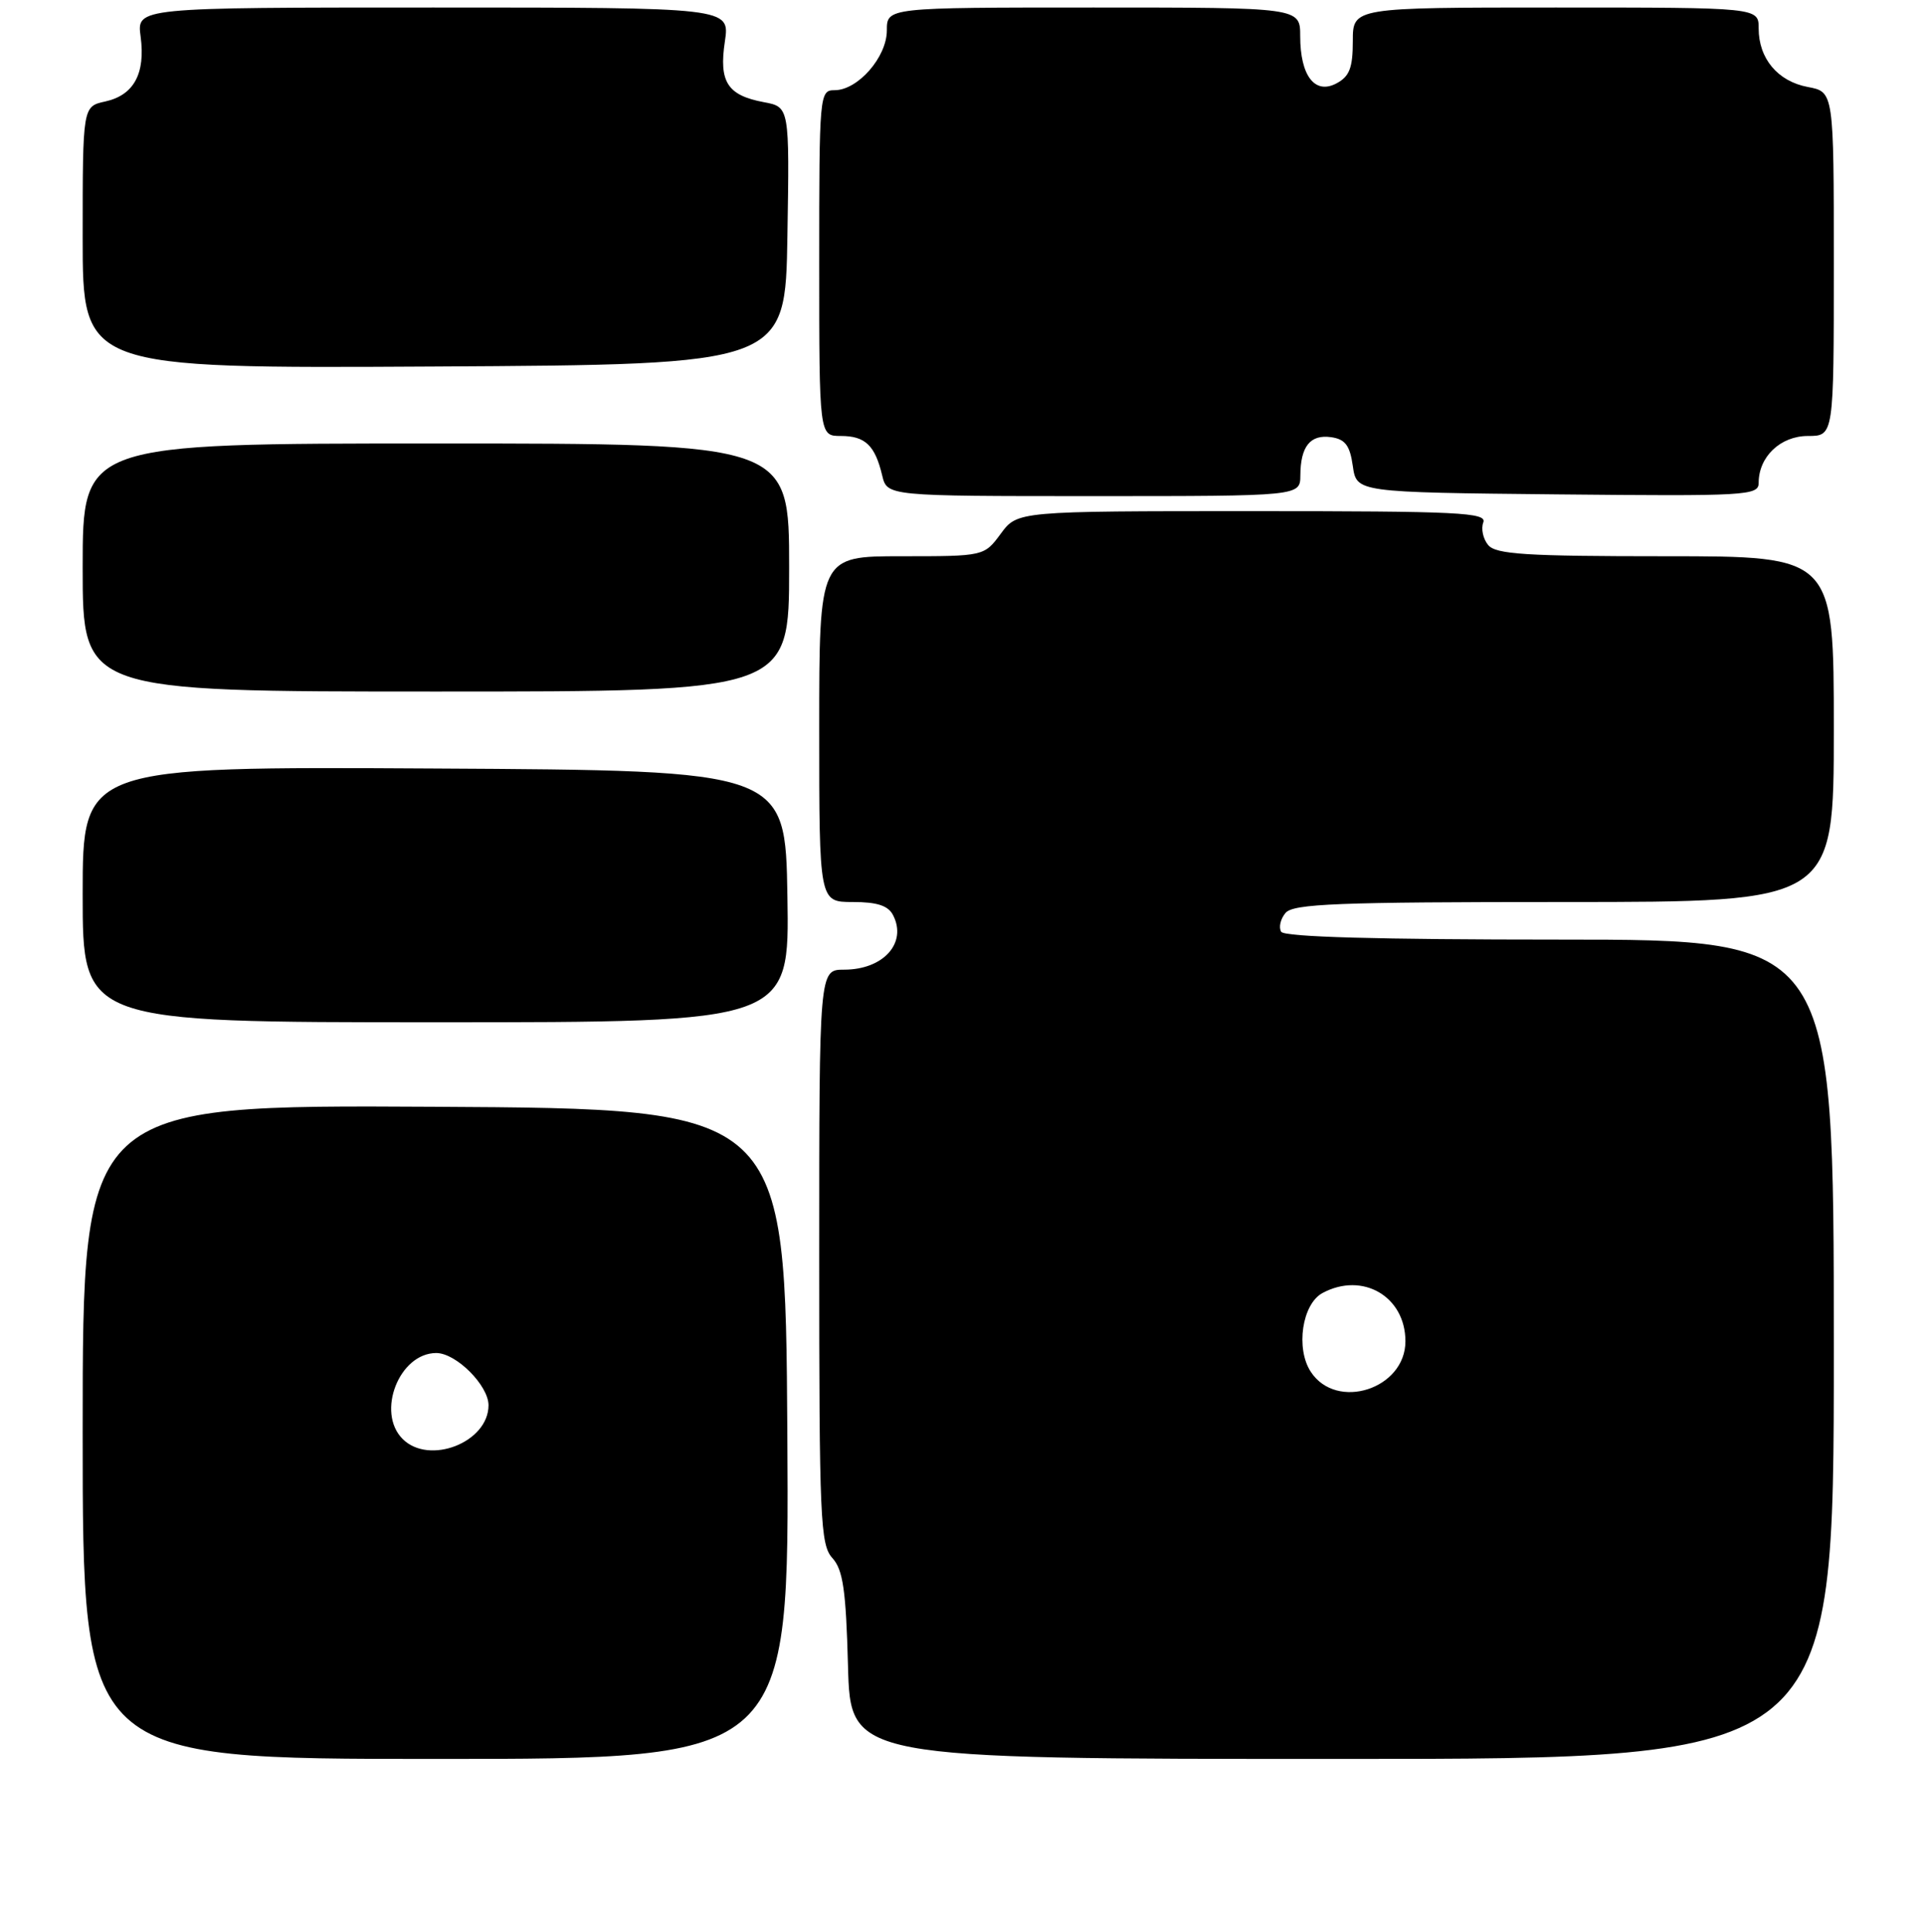 <?xml version="1.0" encoding="UTF-8" standalone="no"?>
<!DOCTYPE svg PUBLIC "-//W3C//DTD SVG 1.1//EN" "http://www.w3.org/Graphics/SVG/1.1/DTD/svg11.dtd" >
<svg xmlns="http://www.w3.org/2000/svg" xmlns:xlink="http://www.w3.org/1999/xlink" version="1.1" viewBox="0 0 256 257">
 <g >
 <path fill="currentColor"
d=" M 104.76 190.75 C 104.50 147.50 104.50 147.50 57.75 147.24 C 11.00 146.98 11.00 146.98 11.00 190.49 C 11.00 234.00 11.00 234.00 58.01 234.00 C 105.02 234.00 105.02 234.00 104.76 190.75 Z  M 244.00 179.50 C 244.00 125.00 244.00 125.00 207.56 125.00 C 183.32 125.00 170.90 124.65 170.47 123.96 C 170.12 123.38 170.37 122.26 171.04 121.46 C 172.05 120.23 177.93 120.00 208.12 120.00 C 244.00 120.00 244.00 120.00 244.00 97.00 C 244.00 74.00 244.00 74.00 221.62 74.00 C 203.04 74.00 199.04 73.75 198.01 72.51 C 197.33 71.69 197.04 70.34 197.36 69.51 C 197.87 68.18 194.17 68.00 166.66 68.00 C 135.38 68.00 135.38 68.00 133.16 71.00 C 130.94 74.00 130.94 74.00 119.97 74.00 C 109.00 74.00 109.00 74.00 109.00 97.00 C 109.00 120.00 109.00 120.00 113.46 120.00 C 116.71 120.00 118.18 120.48 118.83 121.75 C 120.73 125.45 117.54 129.00 112.31 129.00 C 109.00 129.00 109.00 129.00 109.00 167.17 C 109.00 202.12 109.15 205.51 110.75 207.27 C 112.17 208.84 112.56 211.51 112.83 221.60 C 113.16 234.00 113.16 234.00 178.58 234.00 C 244.00 234.00 244.00 234.00 244.00 179.50 Z  M 104.77 119.25 C 104.50 102.50 104.50 102.50 57.75 102.24 C 11.00 101.98 11.00 101.98 11.00 118.99 C 11.00 136.00 11.00 136.00 58.02 136.00 C 105.05 136.00 105.05 136.00 104.77 119.25 Z  M 105.00 75.50 C 105.00 59.00 105.00 59.00 58.00 59.00 C 11.00 59.00 11.00 59.00 11.00 75.50 C 11.00 92.00 11.00 92.00 58.00 92.00 C 105.00 92.00 105.00 92.00 105.00 75.50 Z  M 173.02 63.25 C 173.04 59.38 174.34 57.77 177.11 58.16 C 178.99 58.43 179.61 59.25 180.00 62.00 C 180.50 65.50 180.50 65.50 207.25 65.77 C 232.41 66.02 234.00 65.93 234.00 64.24 C 234.00 60.76 236.90 58.00 240.56 58.00 C 244.00 58.00 244.00 58.00 244.00 35.11 C 244.00 12.22 244.00 12.22 240.53 11.57 C 236.54 10.82 234.00 7.79 234.00 3.78 C 234.00 1.00 234.00 1.00 207.00 1.00 C 180.00 1.00 180.00 1.00 180.00 5.46 C 180.00 9.02 179.56 10.17 177.83 11.09 C 174.96 12.63 173.00 10.09 173.00 4.81 C 173.00 1.00 173.00 1.00 145.50 1.00 C 118.00 1.00 118.00 1.00 118.00 4.05 C 118.00 7.59 114.15 12.00 111.05 12.00 C 109.04 12.00 109.00 12.50 109.00 35.00 C 109.00 58.00 109.00 58.00 111.88 58.00 C 115.12 58.00 116.43 59.25 117.38 63.25 C 118.04 66.00 118.04 66.00 145.52 66.00 C 173.00 66.00 173.00 66.00 173.02 63.25 Z  M 104.77 31.37 C 105.05 14.23 105.05 14.23 101.62 13.59 C 96.78 12.68 95.64 10.90 96.45 5.51 C 97.12 1.00 97.12 1.00 57.66 1.00 C 18.19 1.00 18.19 1.00 18.71 4.86 C 19.37 9.79 17.81 12.66 14.01 13.50 C 11.00 14.16 11.00 14.16 11.00 31.59 C 11.00 49.02 11.00 49.02 57.75 48.76 C 104.50 48.50 104.50 48.50 104.77 31.37 Z  M 53.57 191.43 C 50.03 187.89 53.12 180.00 58.05 180.00 C 60.69 180.00 65.00 184.31 65.00 186.95 C 65.00 191.88 57.11 194.97 53.57 191.43 Z  M 174.41 182.50 C 172.37 179.39 173.25 173.47 175.98 172.01 C 181.31 169.16 187.00 172.48 187.00 178.44 C 187.00 184.78 177.84 187.74 174.41 182.50 Z "/>
</g>
</svg>